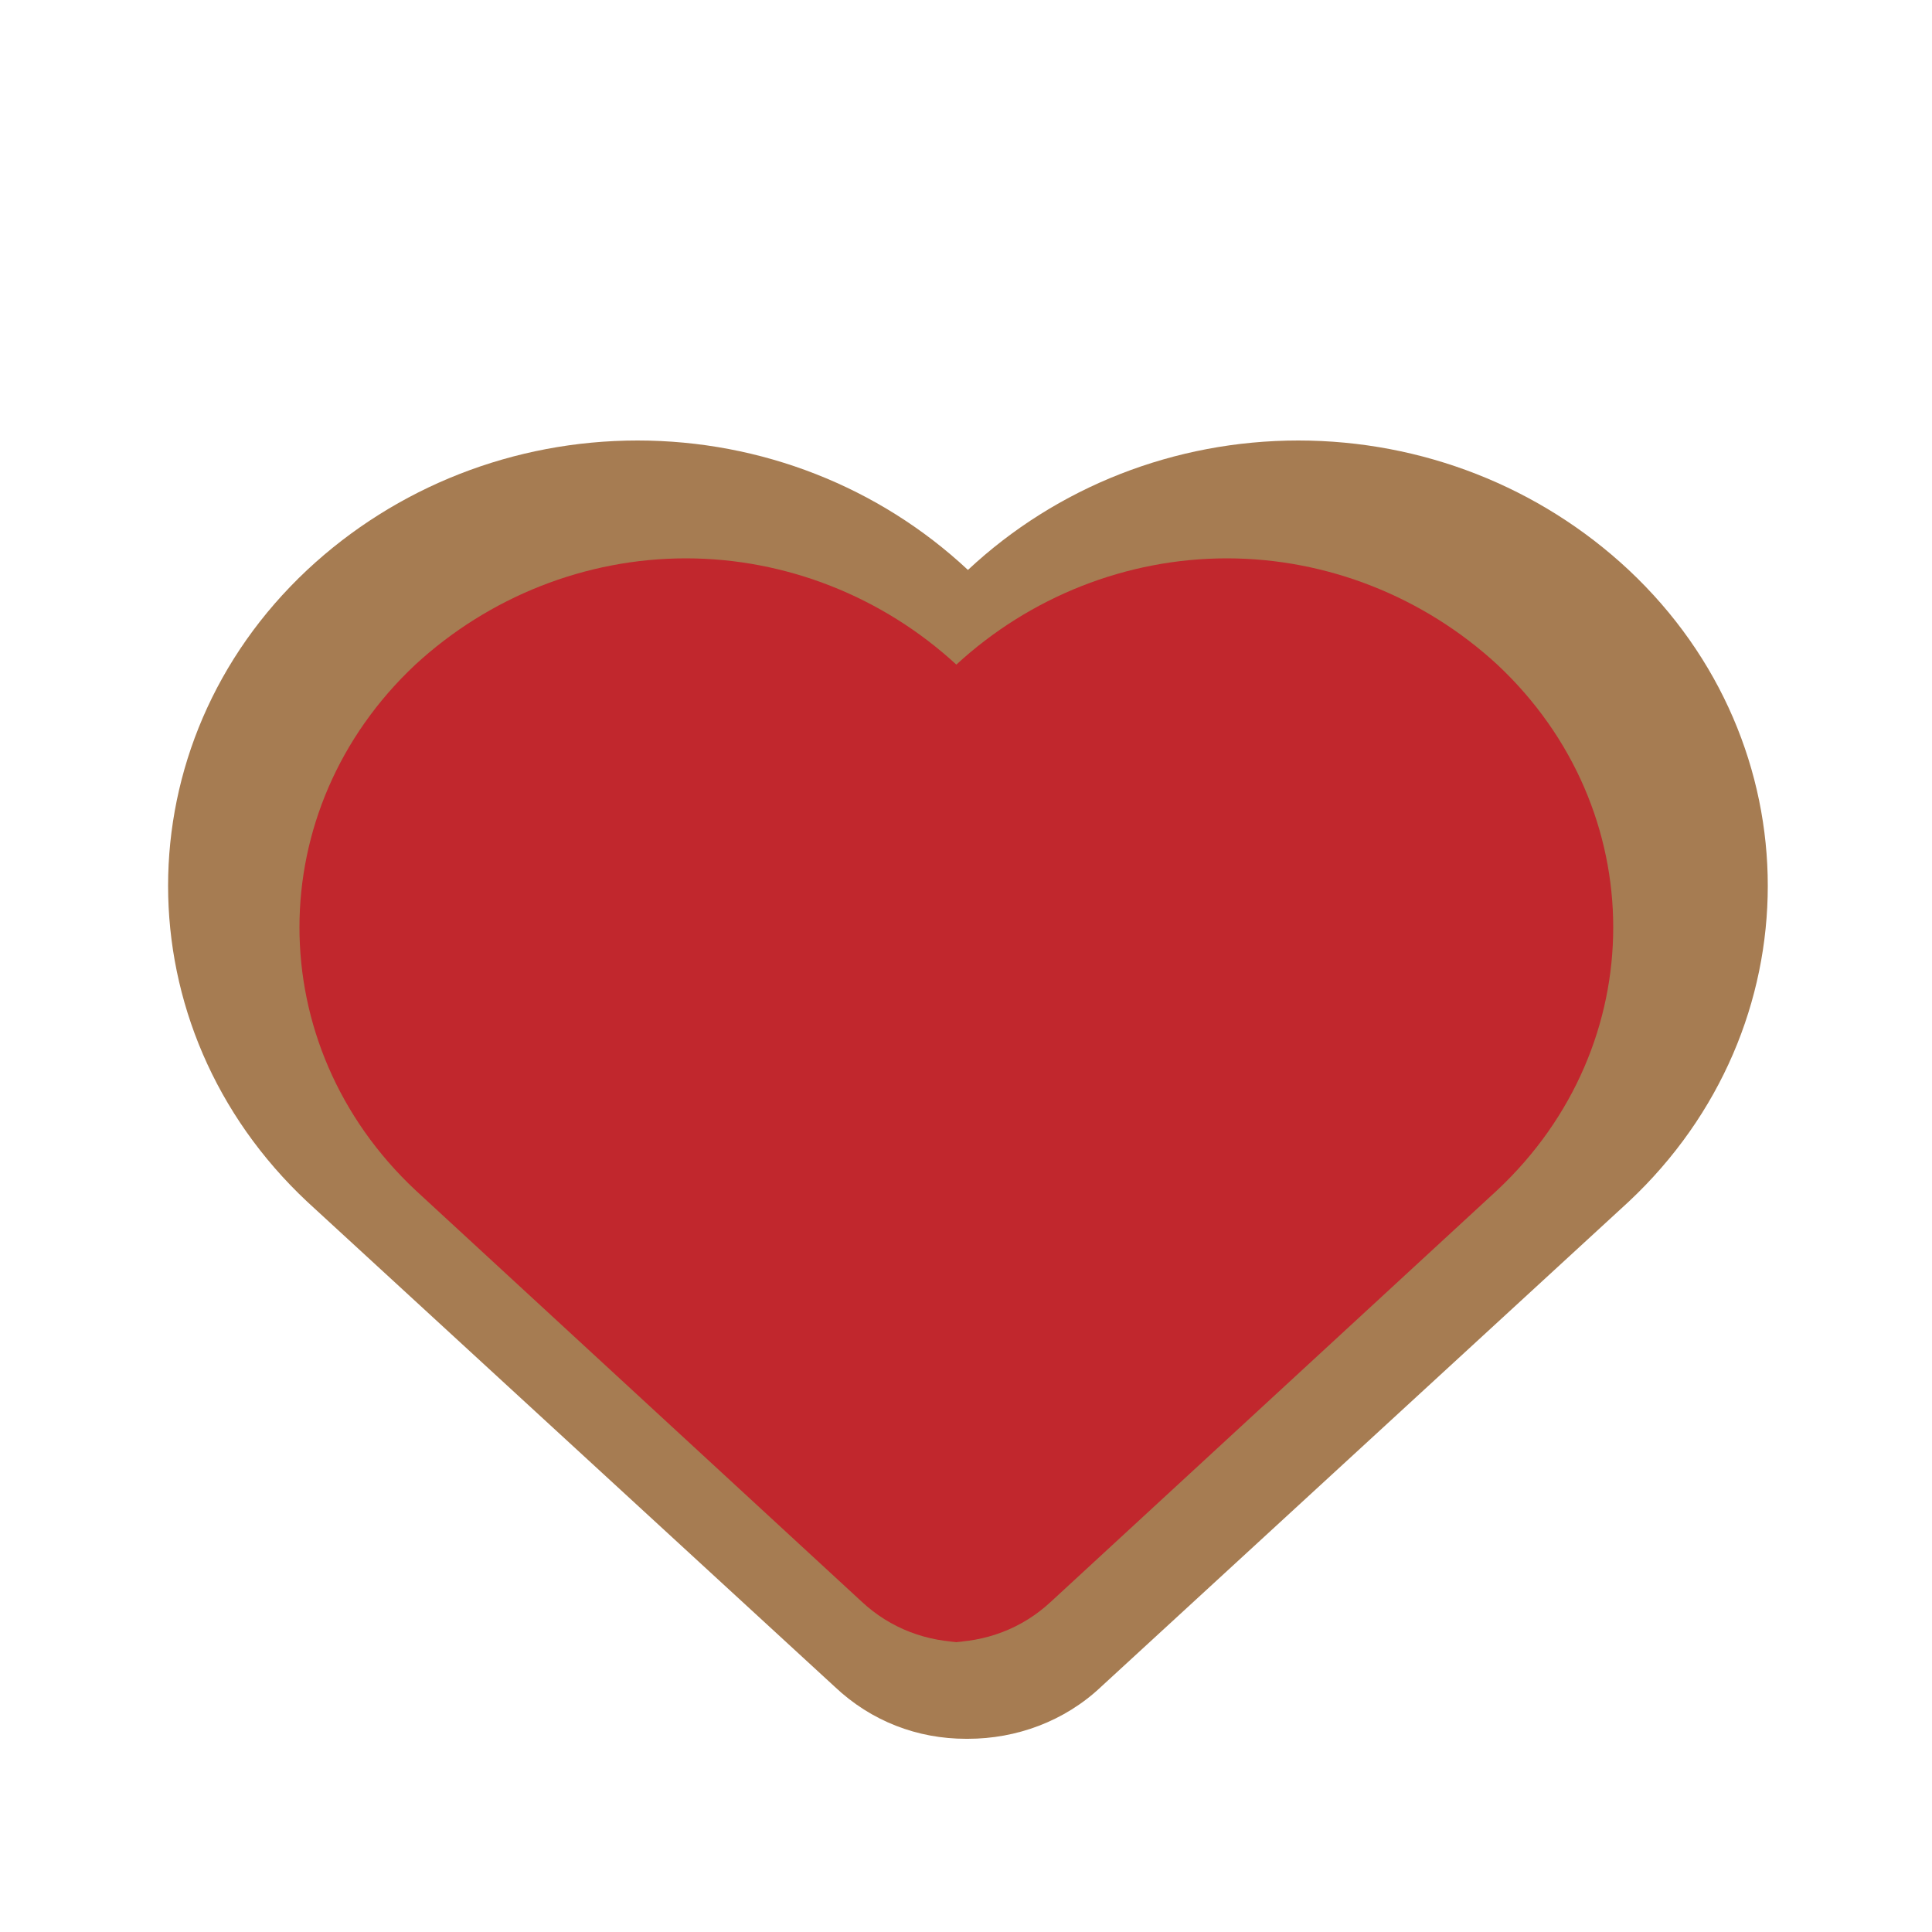 <svg width="100" height="100" viewBox="0 0 100 100" fill="none" xmlns="http://www.w3.org/2000/svg">
  <path d="M50 90C47.5 90 45.1 89.1 43.2 87.3L15.9 62.2C6.3 53.2 6.3 38.5 15.9 29.5C20.5 25.2 26.6 22.8 33 22.8C39.4 22.8 45.5 25.2 50.1 29.5C54.7 25.2 60.8 22.8 67.2 22.8C73.6 22.8 79.7 25.2 84.3 29.5C93.9 38.5 93.9 53.2 84.3 62.2L57 87.3C55.1 89.1 52.6 90 50.1 90H50Z" fill="#A67C52"/>
  <path d="M50 85C48 85 46.1 84.3 44.6 82.9L21.5 61.6C13.5 54.1 13.5 41.9 21.5 34.4C25.3 30.9 30.3 28.9 35.5 28.9C40.7 28.9 45.7 30.9 49.5 34.4C53.3 30.9 58.3 28.9 63.5 28.9C68.7 28.9 73.7 30.9 77.5 34.4C85.5 41.9 85.5 54.1 77.5 61.6L54.4 82.9C52.9 84.3 51 85 49 85H50Z" fill="#C1272D"/>
</svg>
